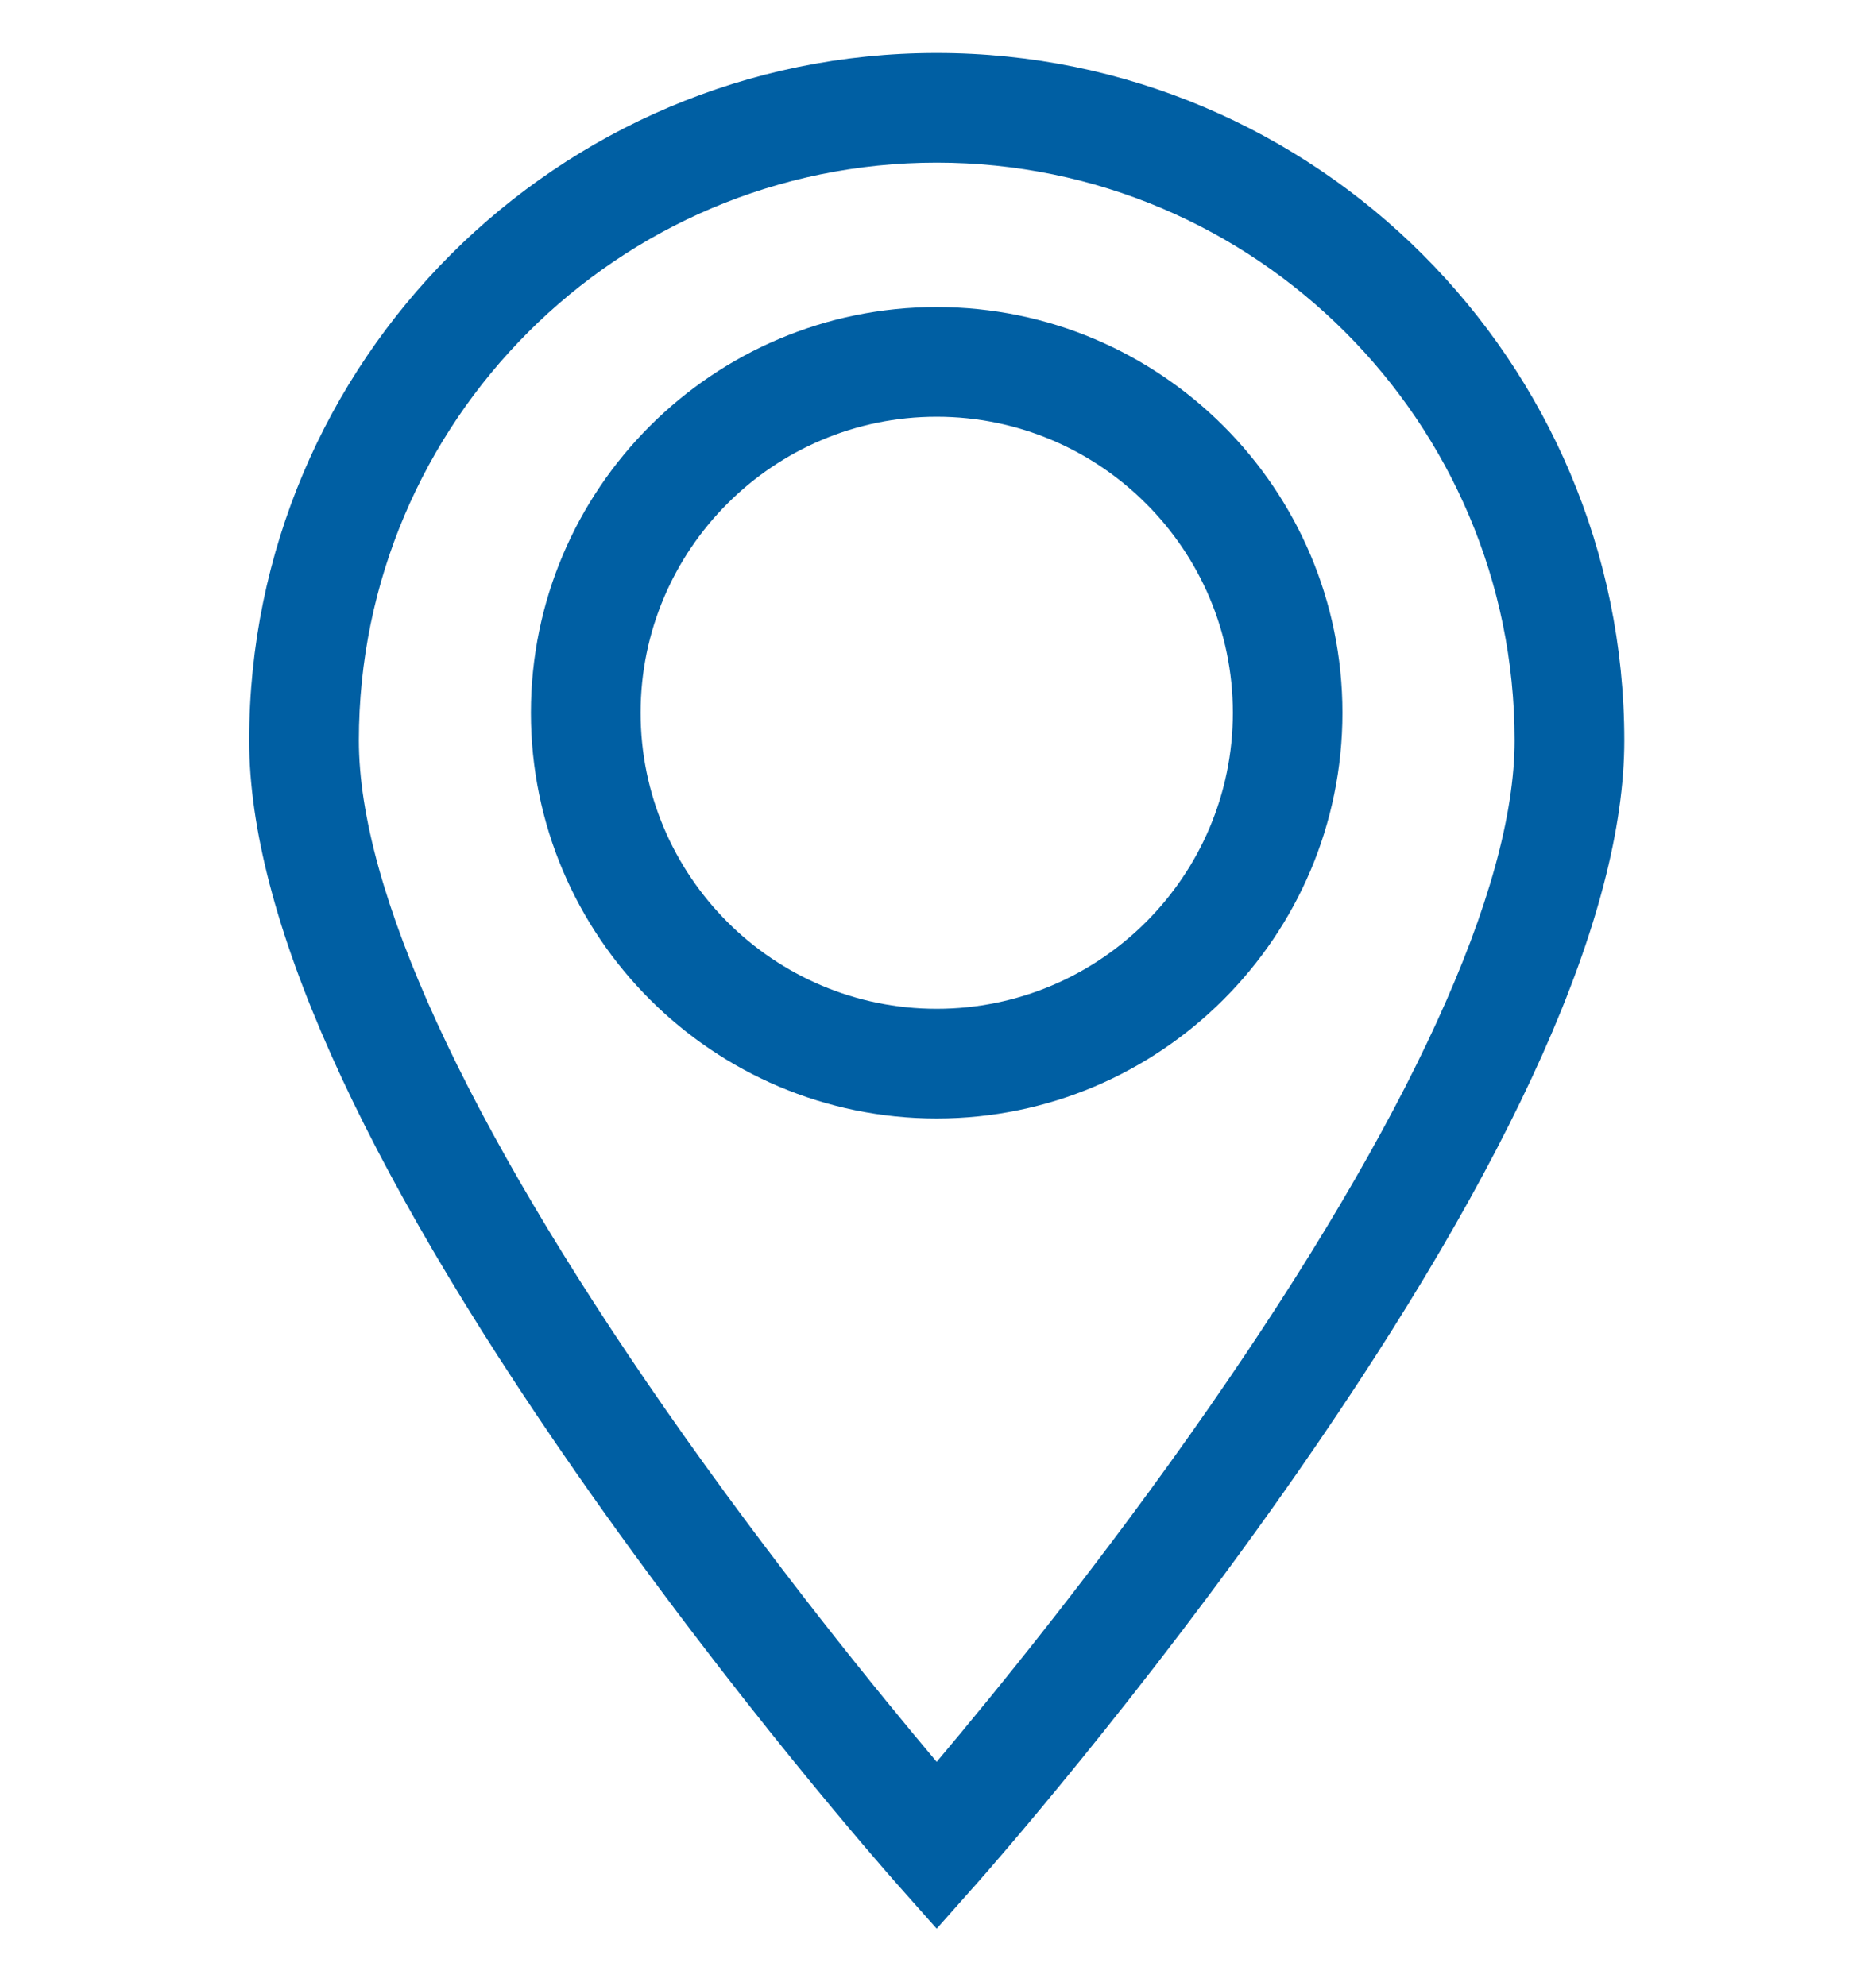 <svg width="17" height="18" viewBox="0 0 17 18" fill="none" xmlns="http://www.w3.org/2000/svg">
<g clip-path="url(#clip0_17_22)">
<path d="M8.488 0.48C5.053 0.48 2.258 3.275 2.258 6.711C2.258 8.289 3.252 10.519 5.214 13.338C6.647 15.399 8.057 16.994 8.116 17.061L8.488 17.48L8.86 17.061C8.919 16.994 10.329 15.399 11.763 13.338C13.724 10.519 14.719 8.289 14.719 6.711C14.719 3.275 11.924 0.48 8.488 0.48ZM10.953 12.762C9.984 14.156 9.004 15.356 8.488 15.968C7.974 15.358 6.998 14.163 6.029 12.771C4.212 10.158 3.252 8.063 3.252 6.711C3.252 3.823 5.601 1.474 8.488 1.474C11.376 1.474 13.725 3.823 13.725 6.711C13.725 8.061 12.766 10.154 10.953 12.762Z" fill="#005FA3"/>
<path d="M8.488 2.783C6.461 2.783 4.811 4.432 4.811 6.46C4.811 8.488 6.461 10.137 8.488 10.137C10.516 10.137 12.165 8.488 12.165 6.46C12.165 4.432 10.516 2.783 8.488 2.783ZM8.488 9.143C7.009 9.143 5.805 7.94 5.805 6.46C5.805 4.981 7.009 3.777 8.488 3.777C9.968 3.777 11.172 4.981 11.172 6.46C11.172 7.94 9.968 9.143 8.488 9.143Z" fill="#005FA3"/>
</g>
<defs>
<clipPath id="clip0_17_22">
<rect width="17" height="17" fill="white" transform="translate(0 0.48)"/>
</clipPath>
</defs>
</svg>

